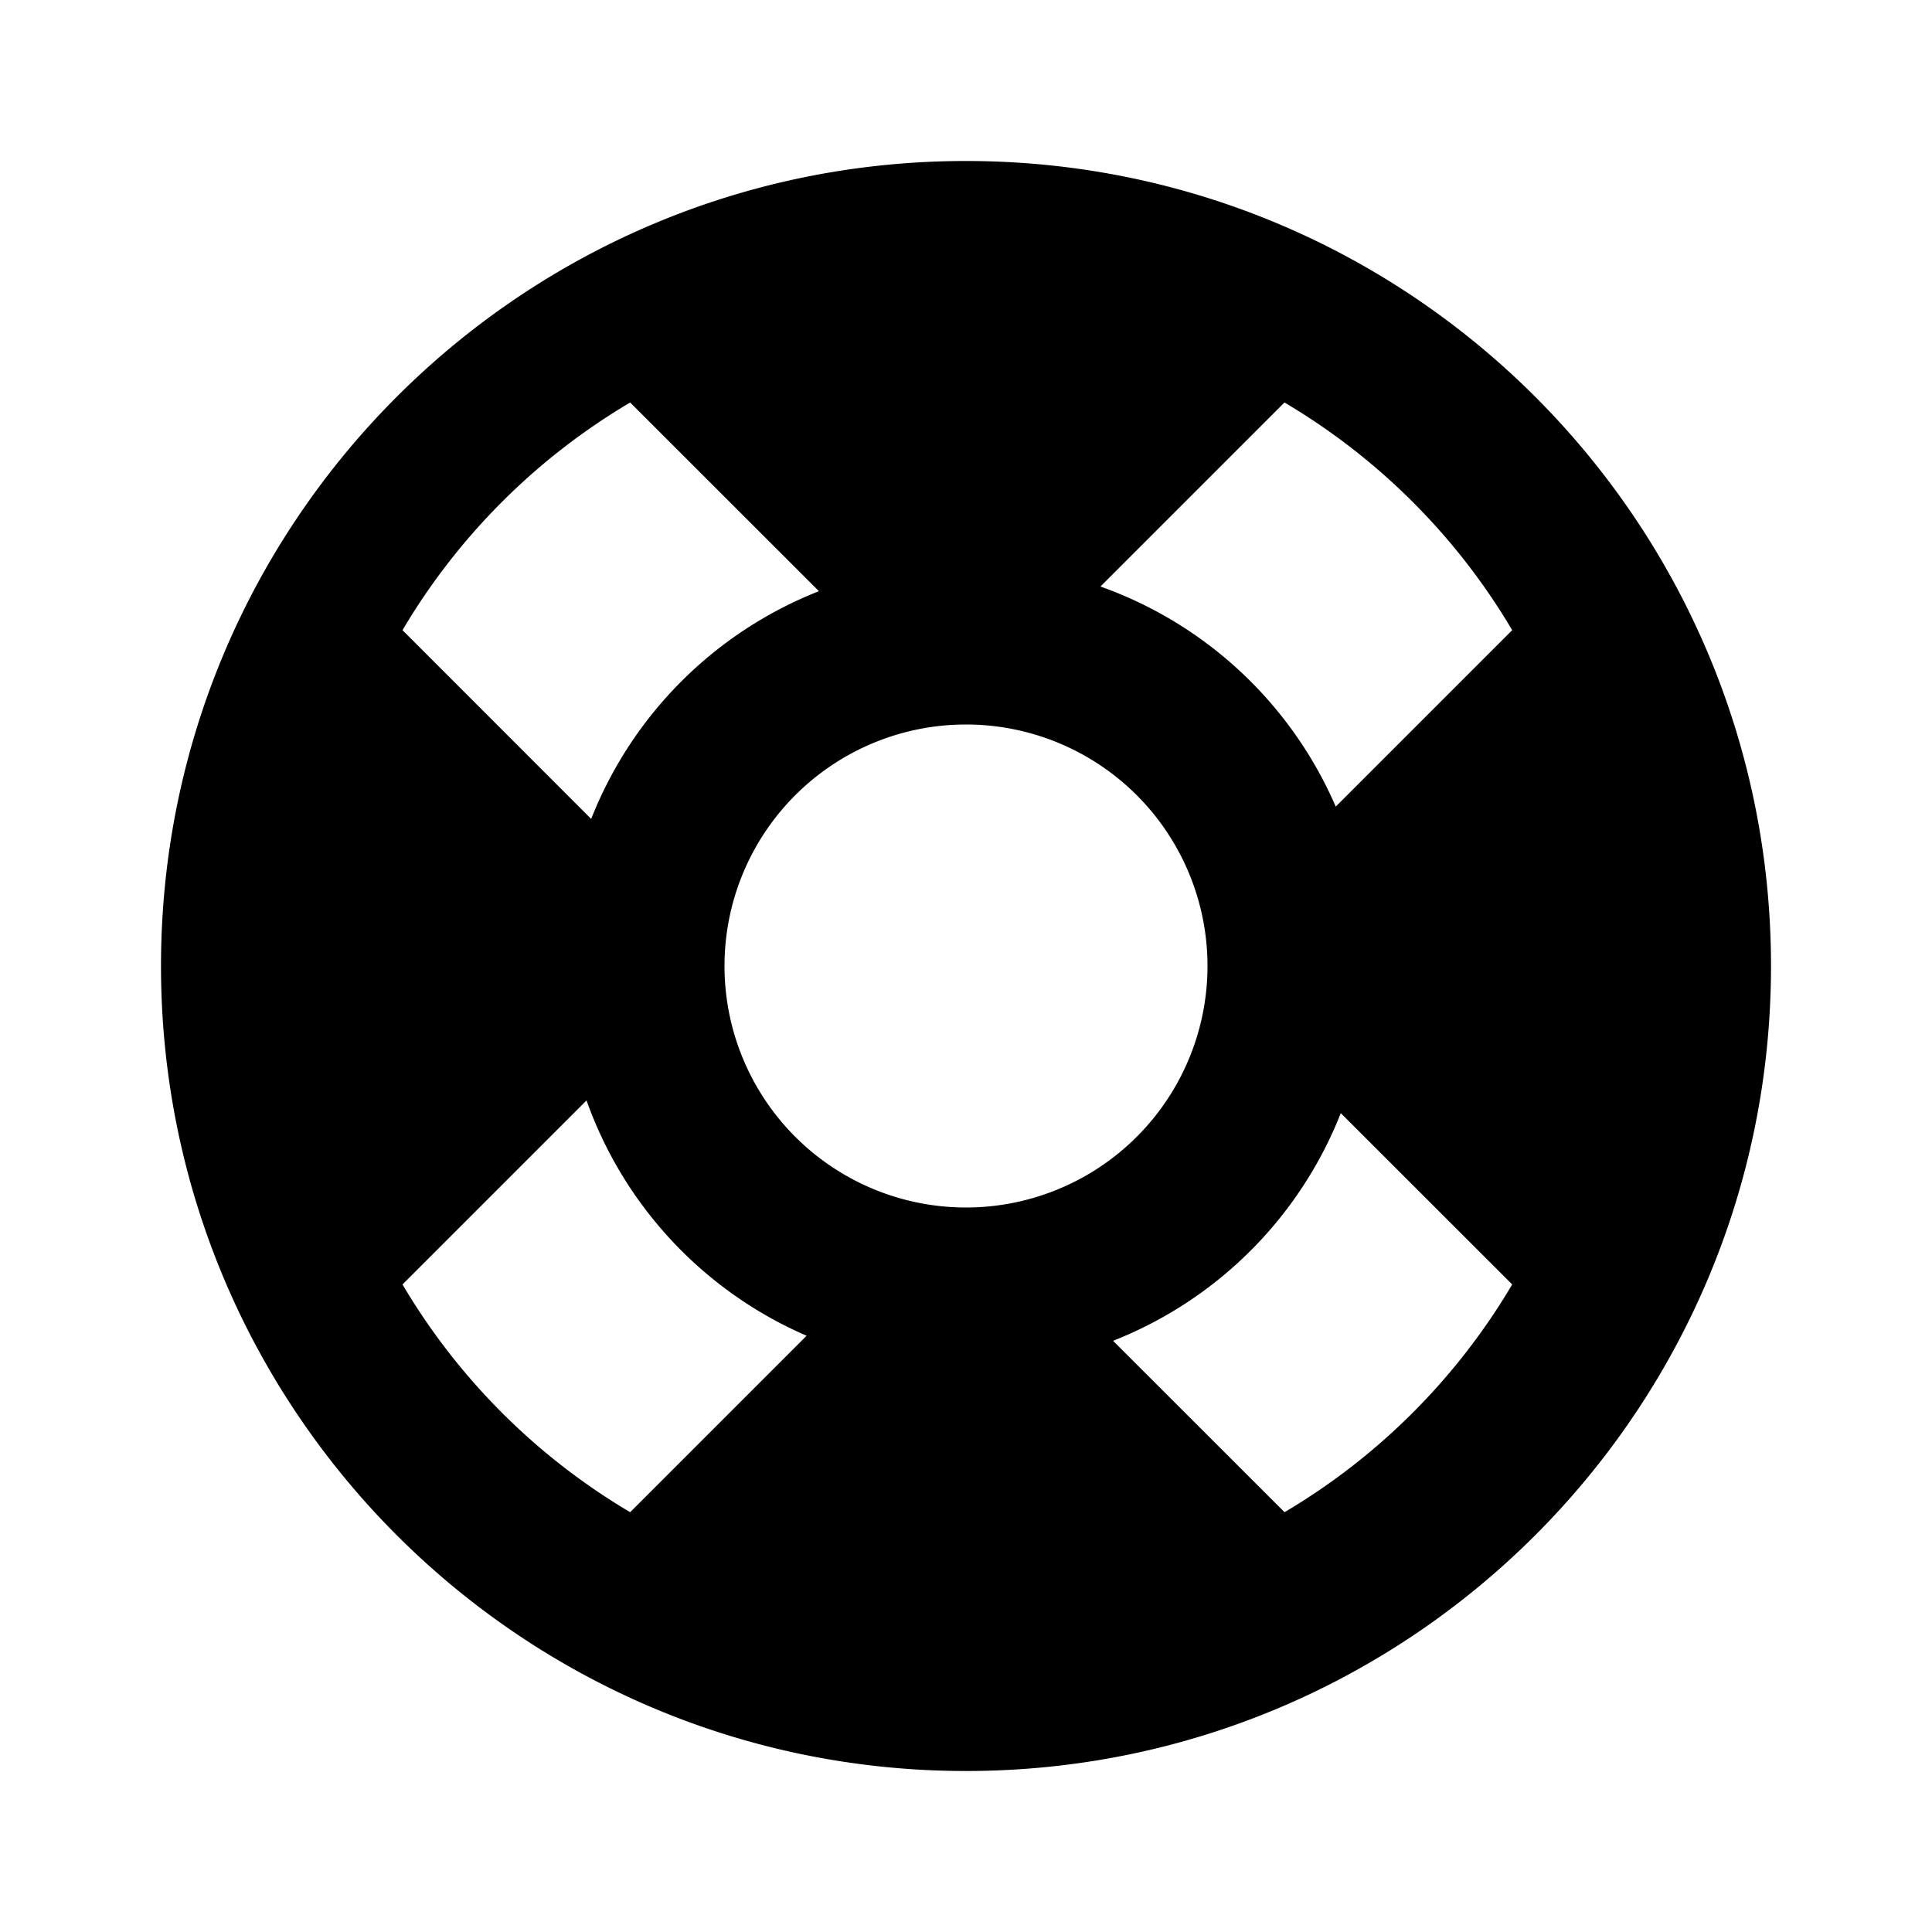 <svg width="24" height="24" fill="none" xmlns="http://www.w3.org/2000/svg"><path fill-rule="evenodd" clip-rule="evenodd" d="M7.286 13.67 5 15.956a8.04 8.04 0 0 0 2.828 2.829l2.192-2.192a5.015 5.015 0 0 1-2.734-2.923Zm.058-3.497a5.016 5.016 0 0 1 2.829-2.829L7.828 5A8.04 8.04 0 0 0 5 7.828l2.344 2.345Zm6.326-2.887a5.015 5.015 0 0 1 2.923 2.734l2.192-2.192A8.04 8.04 0 0 0 15.956 5L13.67 7.286Zm2.986 6.541a5.016 5.016 0 0 1-2.829 2.829l2.13 2.129a8.039 8.039 0 0 0 2.828-2.829l-2.13-2.129ZM12 22C6.477 22 2 17.523 2 12S6.477 2 12 2s10 4.477 10 10-4.477 10-10 10Zm0-7a3 3 0 1 0 0-6 3 3 0 0 0 0 6Z" fill="#000"/></svg>